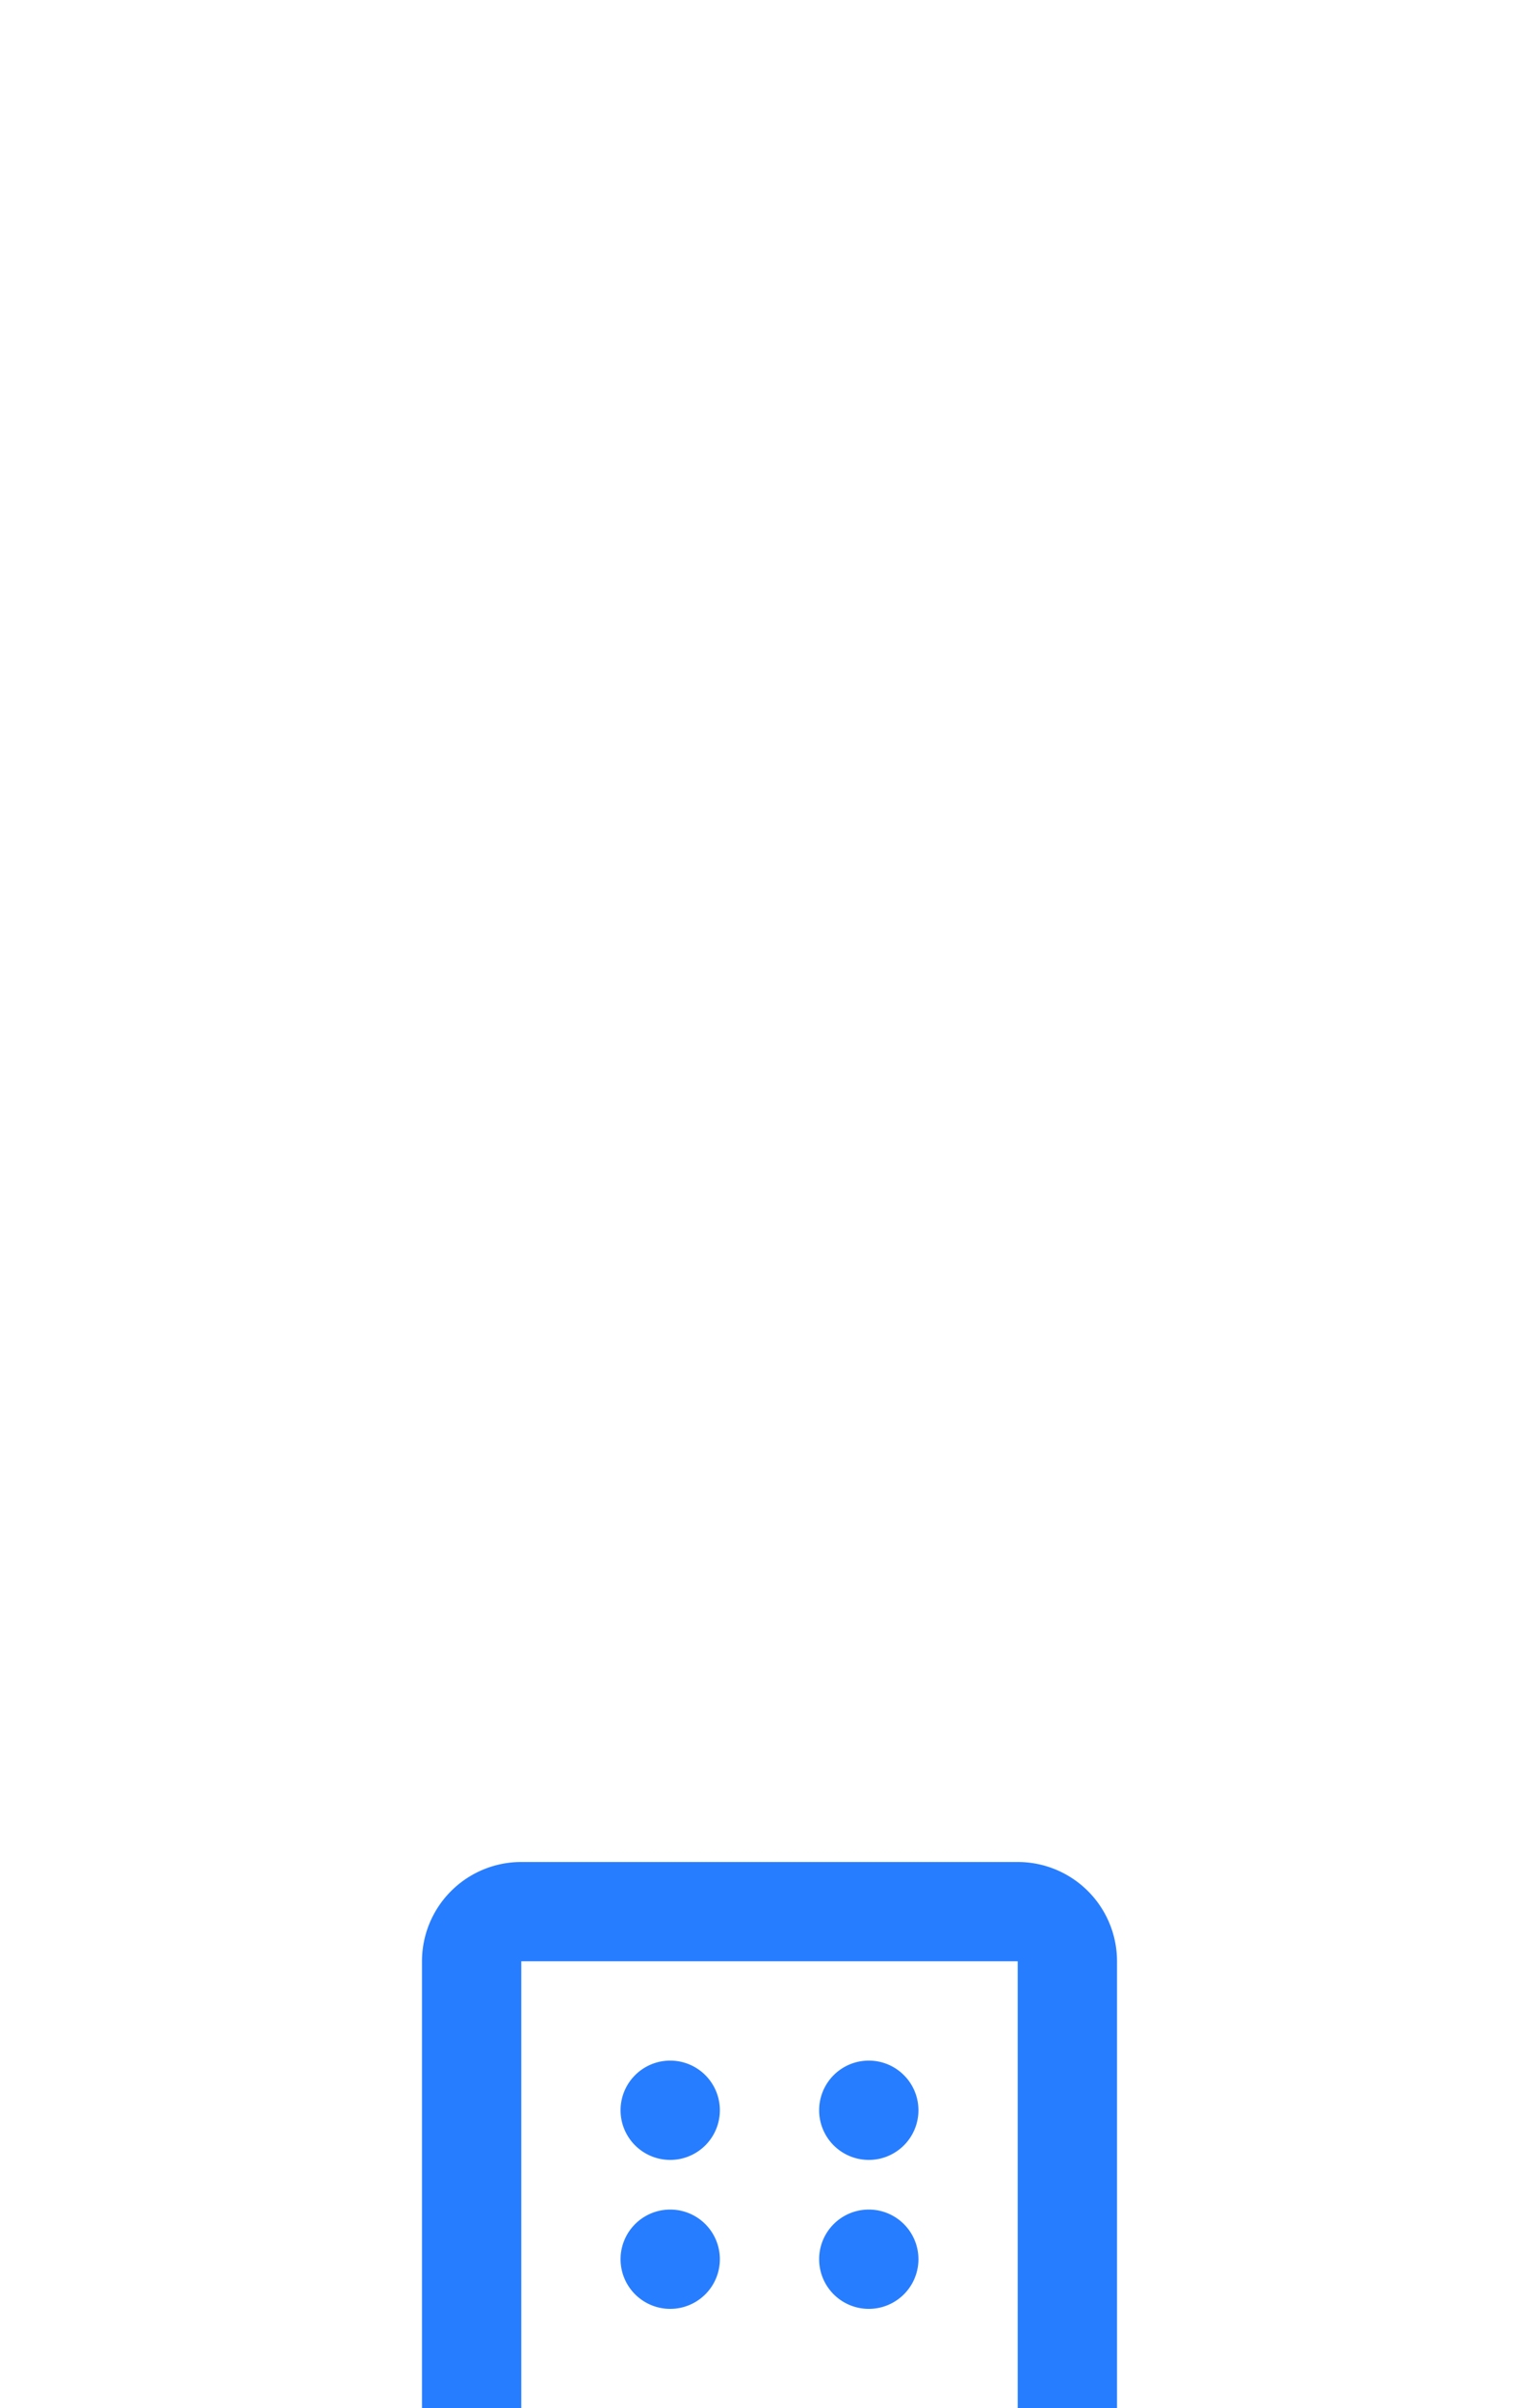 <svg xmlns="http://www.w3.org/2000/svg" width="62" height="97" fill="none" viewBox="0 0 62 97"><g filter="url(#filter0_dddd_40003301_170547)"><path fill="#277DFF" d="M41 4a4 4 0 0 1 4 4v32a2 2 0 0 1 0 4H17a2 2 0 0 1 0-4V8a4 4 0 0 1 4-4h20Zm0 4H21v32h4V29a3 3 0 0 1 2.71-2.99L28 26h6a3 3 0 0 1 2.99 2.71L37 29v11h4V8Zm-8 22h-4v10h4V30Zm-6-12a2 2 0 1 1 0 4 2 2 0 0 1 0-4Zm8 0a2 2 0 1 1 0 4 2 2 0 0 1 0-4Zm-8-6a2 2 0 1 1 0 4 2 2 0 0 1 0-4Zm8 0a2 2 0 1 1 0 4 2 2 0 0 1 0-4Z"/></g><defs><filter id="filter0_dddd_40003301_170547" width="78" height="104" x="-8" y="-3" color-interpolation-filters="sRGB" filterUnits="userSpaceOnUse"><feFlood flood-opacity="0" result="BackgroundImageFix"/><feColorMatrix in="SourceAlpha" result="hardAlpha" values="0 0 0 0 0 0 0 0 0 0 0 0 0 0 0 0 0 0 127 0"/><feOffset dy="2"/><feGaussianBlur stdDeviation="2.5"/><feColorMatrix values="0 0 0 0 0.078 0 0 0 0 0.478 0 0 0 0 1 0 0 0 0.15 0"/><feBlend in2="BackgroundImageFix" result="effect1_dropShadow_40003301_170547"/><feColorMatrix in="SourceAlpha" result="hardAlpha" values="0 0 0 0 0 0 0 0 0 0 0 0 0 0 0 0 0 0 127 0"/><feOffset dy="10"/><feGaussianBlur stdDeviation="5"/><feColorMatrix values="0 0 0 0 0.078 0 0 0 0 0.478 0 0 0 0 1 0 0 0 0.13 0"/><feBlend in2="effect1_dropShadow_40003301_170547" result="effect2_dropShadow_40003301_170547"/><feColorMatrix in="SourceAlpha" result="hardAlpha" values="0 0 0 0 0 0 0 0 0 0 0 0 0 0 0 0 0 0 127 0"/><feOffset dy="21"/><feGaussianBlur stdDeviation="6.5"/><feColorMatrix values="0 0 0 0 0.078 0 0 0 0 0.478 0 0 0 0 1 0 0 0 0.08 0"/><feBlend in2="effect2_dropShadow_40003301_170547" result="effect3_dropShadow_40003301_170547"/><feColorMatrix in="SourceAlpha" result="hardAlpha" values="0 0 0 0 0 0 0 0 0 0 0 0 0 0 0 0 0 0 127 0"/><feOffset dy="38"/><feGaussianBlur stdDeviation="7.5"/><feColorMatrix values="0 0 0 0 0.078 0 0 0 0 0.478 0 0 0 0 1 0 0 0 0.02 0"/><feBlend in2="effect3_dropShadow_40003301_170547" result="effect4_dropShadow_40003301_170547"/><feBlend in="SourceGraphic" in2="effect4_dropShadow_40003301_170547" result="shape"/></filter></defs></svg>